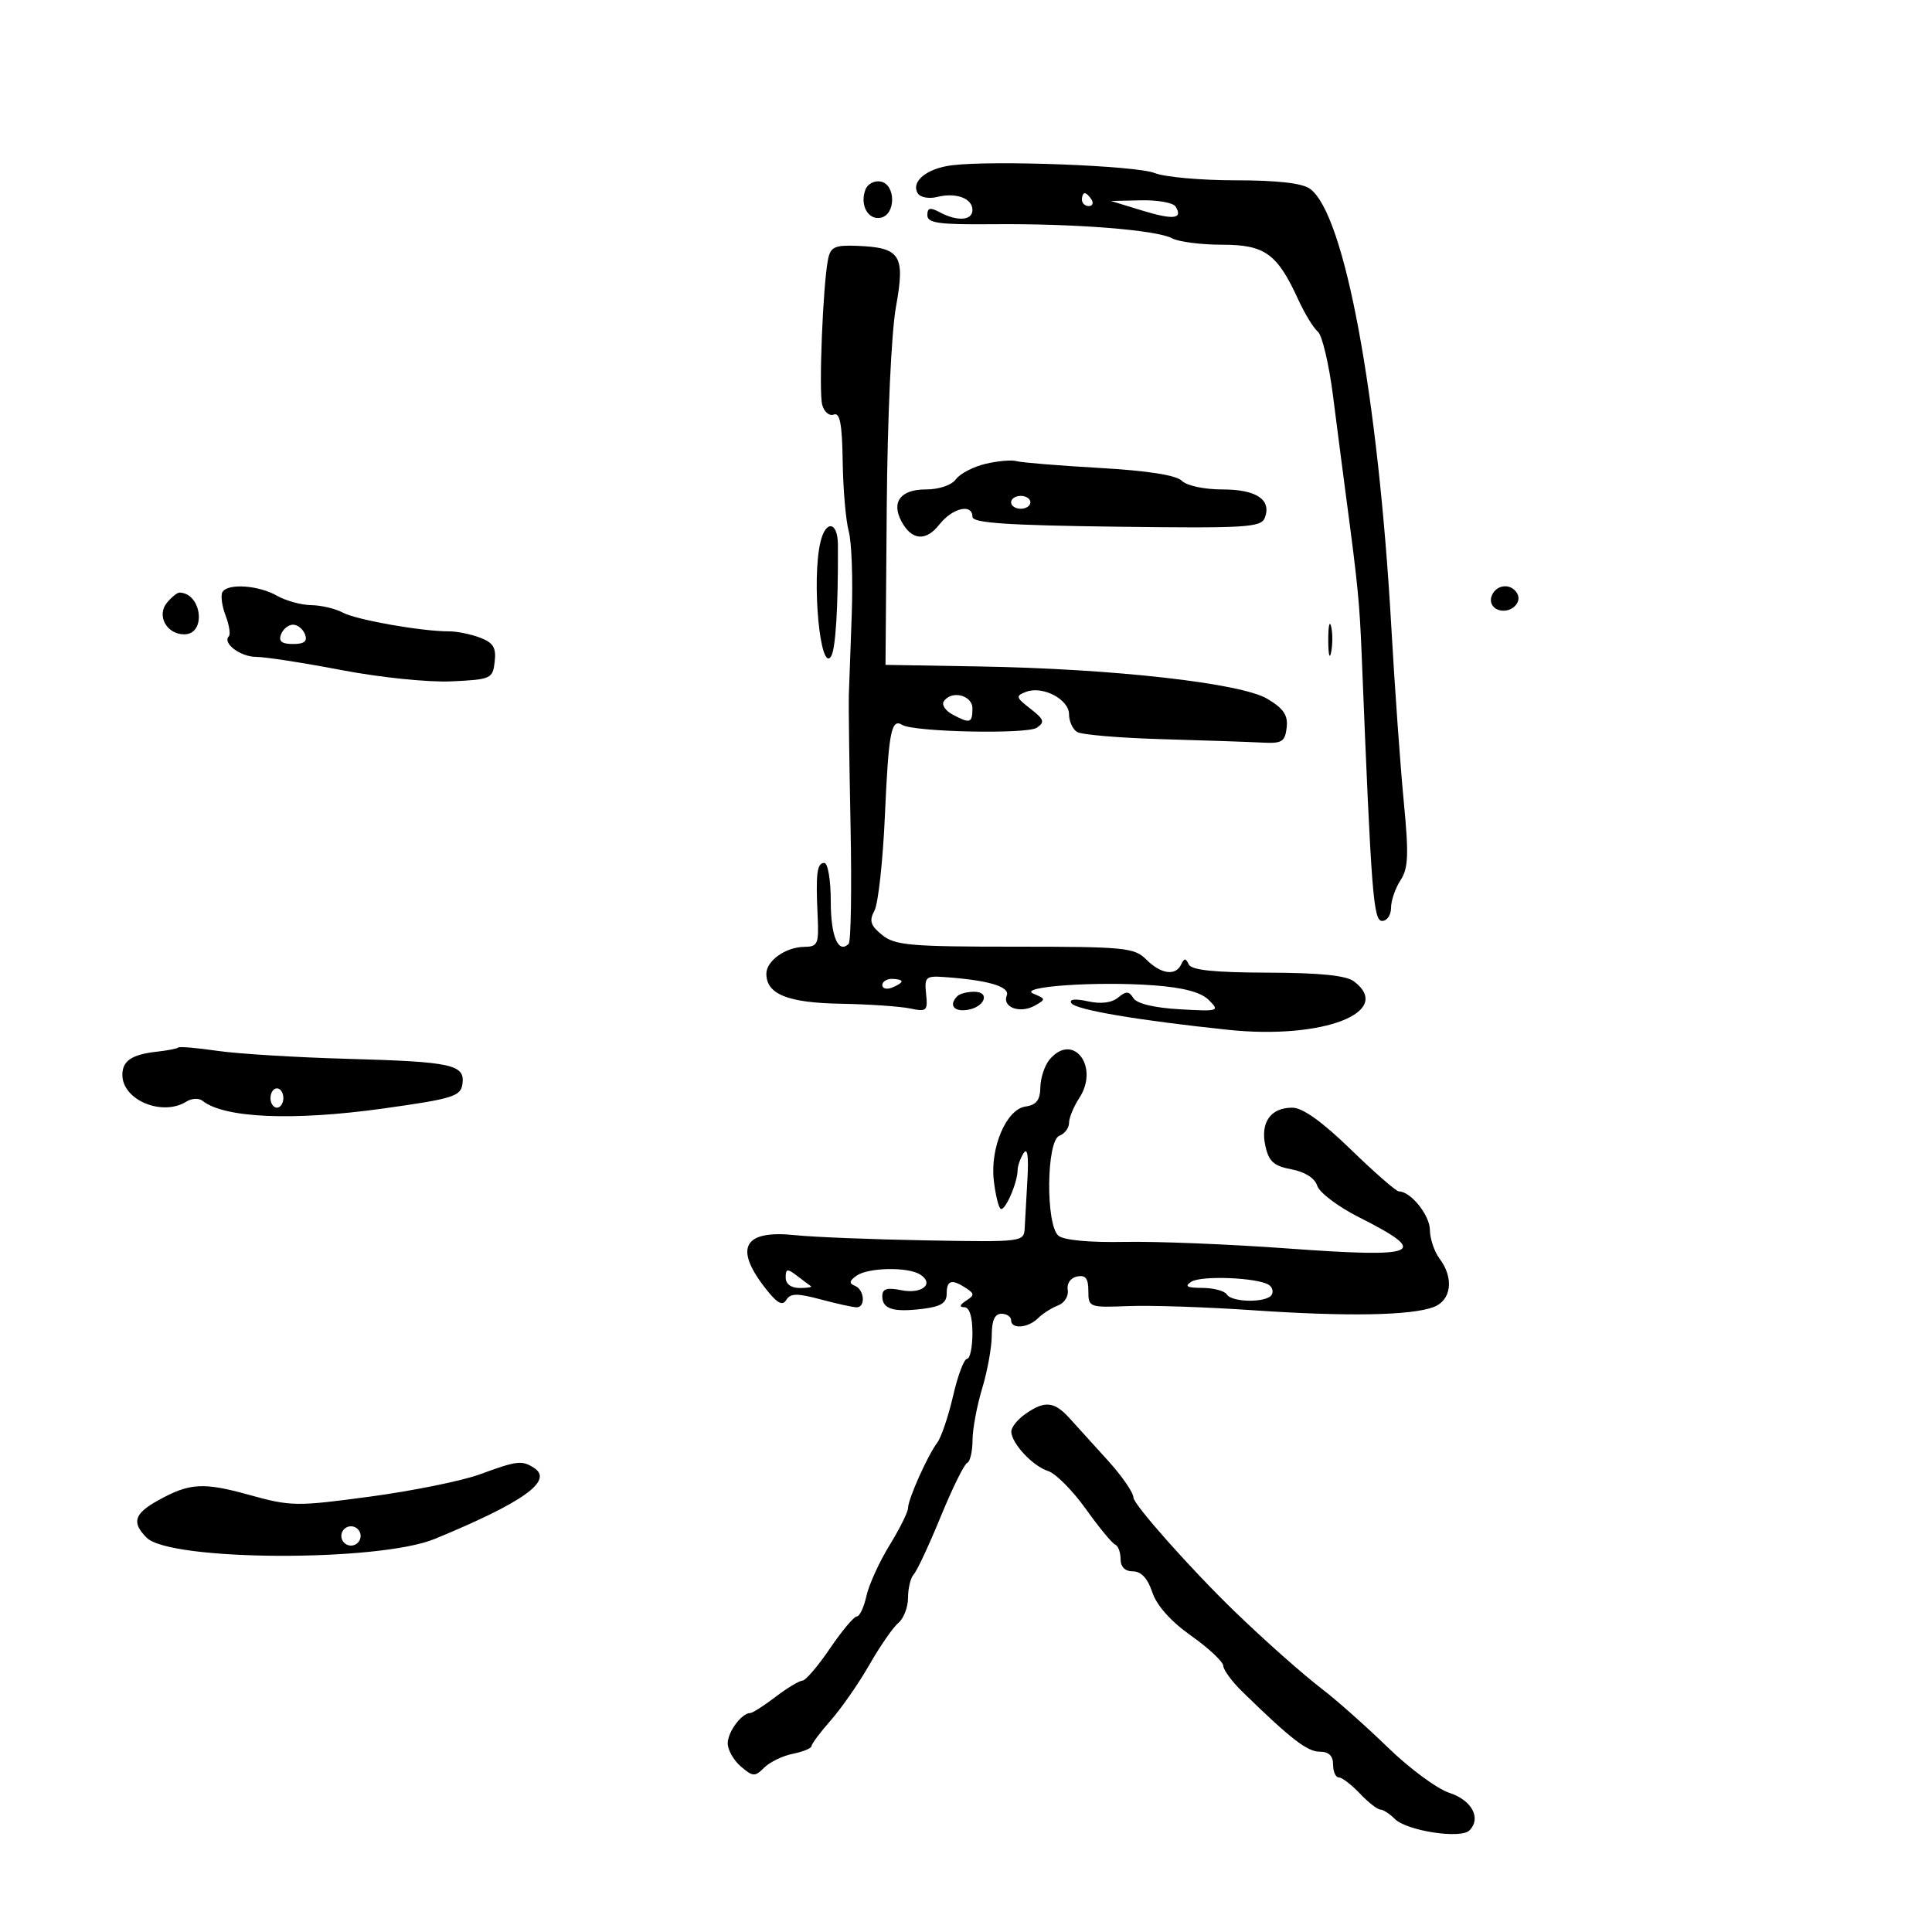 <svg xmlns="http://www.w3.org/2000/svg" width="300" height="300" viewBox="0 0 300 300" version="1.1">
	<path d="M 147.826 25.662 C 143.889 26.144, 141.391 28.205, 142.523 30.037 C 142.905 30.656, 144.258 30.901, 145.530 30.582 C 148.447 29.850, 151 30.795, 151 32.607 C 151 34.252, 148.650 34.418, 145.934 32.965 C 144.424 32.157, 144 32.256, 144 33.419 C 144 34.648, 145.795 34.893, 154.250 34.816 C 166.940 34.701, 179.569 35.699, 182.020 37.011 C 183.037 37.555, 186.520 38, 189.760 38 C 196.408 38, 198.320 39.375, 201.584 46.500 C 202.592 48.700, 203.964 50.950, 204.634 51.500 C 205.304 52.050, 206.366 56.550, 206.995 61.500 C 207.624 66.450, 208.557 73.650, 209.069 77.500 C 210.867 91.027, 211.115 93.573, 211.454 102 C 212.941 138.966, 213.252 143, 214.619 143 C 215.379 143, 216 142.084, 216 140.965 C 216 139.845, 216.661 137.921, 217.469 136.688 C 218.686 134.830, 218.773 132.738, 217.976 124.473 C 217.446 118.988, 216.581 106.850, 216.051 97.500 C 214.004 61.318, 208.808 33.258, 203.427 29.323 C 202.219 28.440, 198.377 28, 191.874 28 C 186.515 28, 180.863 27.494, 179.315 26.875 C 176.412 25.715, 154.340 24.865, 147.826 25.662 M 134.390 29.426 C 133.480 31.797, 134.767 34.191, 136.747 33.810 C 139.125 33.352, 139.125 28.648, 136.747 28.190 C 135.783 28.004, 134.722 28.560, 134.390 29.426 M 168 31 C 168 31.550, 168.477 32, 169.059 32 C 169.641 32, 169.840 31.550, 169.500 31 C 169.160 30.450, 168.684 30, 168.441 30 C 168.198 30, 168 30.450, 168 31 M 177.335 32.686 C 182.231 34.183, 183.738 34.004, 182.541 32.067 C 182.179 31.480, 179.771 31.047, 177.191 31.104 L 172.500 31.208 177.335 32.686 M 128.579 40.258 C 127.787 44.163, 127.119 60.740, 127.669 62.843 C 127.960 63.953, 128.769 64.642, 129.468 64.374 C 130.424 64.007, 130.768 65.823, 130.854 71.693 C 130.917 75.987, 131.339 80.850, 131.793 82.500 C 132.247 84.150, 132.455 90, 132.255 95.500 C 132.054 101, 131.852 106.625, 131.804 108 C 131.757 109.375, 131.877 118.466, 132.072 128.203 C 132.267 137.940, 132.136 146.198, 131.780 146.553 C 130.168 148.166, 129 145.389, 129 139.941 C 129 136.647, 128.554 134, 128 134 C 126.853 134, 126.653 135.589, 126.963 142.250 C 127.166 146.620, 126.996 147.003, 124.842 147.032 C 121.977 147.071, 119 149.197, 119 151.205 C 119 154.374, 122.306 155.712, 130.500 155.858 C 134.900 155.937, 139.761 156.267, 141.302 156.592 C 143.898 157.138, 144.082 156.973, 143.802 154.341 C 143.526 151.747, 143.760 151.518, 146.500 151.707 C 153.427 152.185, 156.863 153.194, 156.326 154.593 C 155.619 156.436, 158.408 157.432, 160.689 156.151 C 162.408 155.186, 162.399 155.093, 160.500 154.317 C 157.788 153.209, 170.301 152.334, 179.222 153.008 C 183.821 153.356, 186.506 154.079, 187.722 155.299 C 189.427 157.009, 189.241 157.067, 183.170 156.720 C 179.236 156.495, 176.520 155.841, 175.996 154.993 C 175.309 153.882, 174.867 153.866, 173.617 154.903 C 172.629 155.722, 170.953 155.929, 168.916 155.482 C 166.930 155.045, 165.976 155.152, 166.357 155.768 C 166.990 156.793, 176.674 158.438, 190.764 159.915 C 205.391 161.448, 216.520 157.152, 210.250 152.392 C 209.033 151.468, 204.946 151.054, 196.833 151.032 C 188.504 151.009, 185 150.642, 184.583 149.750 C 184.117 148.750, 183.883 148.750, 183.417 149.750 C 182.558 151.590, 180.274 151.274, 178 149 C 176.145 147.145, 174.667 147, 157.611 147 C 141.329 147, 138.964 146.792, 136.978 145.183 C 135.161 143.712, 134.934 142.991, 135.788 141.396 C 136.368 140.312, 137.097 133.671, 137.408 126.639 C 137.983 113.633, 138.389 111.505, 140.099 112.561 C 141.892 113.670, 159.467 114.039, 161 113.001 C 162.274 112.138, 162.125 111.695, 160.007 110.055 C 157.736 108.297, 157.675 108.062, 159.320 107.431 C 161.897 106.442, 166 108.585, 166 110.920 C 166 111.999, 166.563 113.232, 167.250 113.661 C 167.938 114.089, 173.900 114.593, 180.500 114.781 C 187.100 114.968, 194.075 115.206, 196 115.311 C 199.053 115.476, 199.537 115.179, 199.793 112.991 C 200.019 111.061, 199.327 110.029, 196.793 108.515 C 192.693 106.066, 172.859 103.838, 152 103.485 L 137.500 103.240 137.693 78.870 C 137.805 64.736, 138.408 51.611, 139.128 47.622 C 140.579 39.584, 139.843 38.439, 133.052 38.173 C 129.629 38.039, 128.967 38.348, 128.579 40.258 M 153.049 72.019 C 151.151 72.465, 149.076 73.543, 148.439 74.415 C 147.759 75.344, 145.817 76, 143.747 76 C 139.845 76, 138.365 77.945, 139.976 80.955 C 141.566 83.925, 143.766 84.112, 145.857 81.454 C 147.895 78.864, 150.999 78.137, 151.001 80.250 C 151.002 81.204, 156.298 81.568, 173.380 81.786 C 193.484 82.043, 195.823 81.903, 196.397 80.409 C 197.478 77.590, 195.102 76, 189.806 76 C 186.998 76, 184.276 75.419, 183.514 74.657 C 182.637 73.780, 178.189 73.087, 170.668 72.658 C 164.342 72.296, 158.566 71.822, 157.833 71.605 C 157.100 71.387, 154.947 71.573, 153.049 72.019 M 157 78 C 157 78.550, 157.675 79, 158.500 79 C 159.325 79, 160 78.550, 160 78 C 160 77.450, 159.325 77, 158.500 77 C 157.675 77, 157 77.450, 157 78 M 127.403 84.151 C 125.998 90.042, 127.362 104.651, 129.060 101.902 C 129.762 100.767, 130.165 94.145, 130.112 84.601 C 130.092 80.986, 128.232 80.677, 127.403 84.151 M 34.552 91.916 C 34.240 92.420, 34.452 94.057, 35.021 95.555 C 35.590 97.052, 35.822 98.511, 35.537 98.797 C 34.481 99.852, 37.326 102, 39.780 102 C 41.175 102, 47.140 102.923, 53.035 104.051 C 59.065 105.204, 66.543 105.970, 70.128 105.801 C 76.250 105.512, 76.512 105.392, 76.816 102.750 C 77.068 100.565, 76.601 99.799, 74.537 99.014 C 73.110 98.471, 70.942 98.031, 69.721 98.036 C 65.523 98.052, 55.352 96.259, 53.243 95.130 C 52.082 94.508, 49.864 93.984, 48.316 93.965 C 46.767 93.945, 44.375 93.286, 43 92.500 C 40.159 90.876, 35.398 90.547, 34.552 91.916 M 231.624 92.538 C 231.282 93.429, 231.686 94.326, 232.584 94.671 C 234.451 95.387, 236.495 93.610, 235.554 92.087 C 234.573 90.499, 232.306 90.759, 231.624 92.538 M 25.930 93.584 C 24.274 95.579, 25.866 98.500, 28.609 98.500 C 32.081 98.500, 31.354 92.100, 27.872 92.015 C 27.527 92.007, 26.653 92.713, 25.930 93.584 M 206.252 99.500 C 206.263 101.700, 206.468 102.482, 206.707 101.238 C 206.946 99.994, 206.937 98.194, 206.687 97.238 C 206.437 96.282, 206.241 97.300, 206.252 99.500 M 43.638 98.500 C 43.224 99.580, 43.744 100, 45.500 100 C 47.256 100, 47.776 99.580, 47.362 98.500 C 47.045 97.675, 46.207 97, 45.500 97 C 44.793 97, 43.955 97.675, 43.638 98.500 M 146.531 108.950 C 146.208 109.472, 146.827 110.372, 147.906 110.950 C 150.625 112.405, 151 112.289, 151 110 C 151 107.909, 147.659 107.124, 146.531 108.950 M 137 152.969 C 137 153.501, 137.675 153.678, 138.500 153.362 C 139.325 153.045, 140 152.609, 140 152.393 C 140 152.177, 139.325 152, 138.500 152 C 137.675 152, 137 152.436, 137 152.969 M 148.667 154.667 C 147.302 156.031, 148.069 157.129, 150.172 156.820 C 152.920 156.415, 153.843 154, 151.250 154 C 150.196 154, 149.033 154.300, 148.667 154.667 M 27.677 162.656 C 27.500 162.833, 26.018 163.124, 24.382 163.303 C 20.481 163.731, 19 164.721, 19 166.904 C 19 170.829, 25.220 173.411, 28.966 171.042 C 29.773 170.532, 30.898 170.487, 31.466 170.942 C 34.817 173.624, 45.556 174.079, 59.500 172.130 C 70.288 170.622, 71.531 170.241, 71.803 168.354 C 72.243 165.306, 70.257 164.867, 54 164.416 C 46.025 164.194, 36.912 163.636, 33.749 163.174 C 30.587 162.712, 27.854 162.479, 27.677 162.656 M 162.958 164.551 C 162.205 165.457, 161.570 167.392, 161.545 168.849 C 161.511 170.826, 160.923 171.582, 159.233 171.822 C 156.279 172.241, 153.731 178.182, 154.314 183.290 C 154.552 185.375, 155.016 187.350, 155.345 187.679 C 155.967 188.300, 157.988 183.762, 158.015 181.685 C 158.024 181.033, 158.441 179.852, 158.942 179.060 C 159.537 178.120, 159.745 179.507, 159.541 183.060 C 159.370 186.052, 159.178 189.485, 159.115 190.690 C 159.001 192.855, 158.828 192.877, 143.750 192.605 C 135.363 192.454, 126.250 192.090, 123.500 191.797 C 115.615 190.955, 113.967 193.646, 118.628 199.757 C 120.583 202.320, 121.466 202.864, 122.074 201.880 C 122.740 200.802, 123.742 200.784, 127.460 201.778 C 129.973 202.450, 132.472 203, 133.014 203 C 134.443 203, 134.226 200.258, 132.750 199.659 C 131.809 199.278, 131.871 198.890, 133 198.091 C 134.812 196.810, 140.966 196.693, 142.878 197.904 C 145.144 199.339, 143.175 200.985, 139.961 200.342 C 137.720 199.894, 137 200.119, 137 201.268 C 137 203.267, 138.684 203.798, 143.250 203.240 C 146.099 202.891, 147 202.327, 147 200.891 C 147 198.782, 147.776 198.556, 150 200.015 C 151.333 200.891, 151.333 201.109, 150 201.985 C 148.997 202.643, 148.914 202.974, 149.750 202.985 C 150.539 202.994, 151 204.475, 151 207 C 151 209.200, 150.622 211, 150.160 211 C 149.698 211, 148.723 213.588, 147.995 216.750 C 147.266 219.912, 146.164 223.175, 145.545 224 C 144.027 226.025, 141 232.801, 141 234.173 C 141 234.781, 139.703 237.386, 138.118 239.962 C 136.534 242.538, 134.923 246.075, 134.539 247.823 C 134.155 249.570, 133.483 251, 133.045 251 C 132.607 251, 130.730 253.238, 128.874 255.974 C 127.018 258.710, 125.092 260.960, 124.594 260.974 C 124.096 260.988, 122.214 262.125, 120.411 263.500 C 118.608 264.875, 116.846 266, 116.495 266 C 115.174 266, 113 268.927, 113 270.706 C 113 271.723, 113.920 273.343, 115.044 274.305 C 116.905 275.899, 117.229 275.914, 118.664 274.479 C 119.532 273.611, 121.537 272.643, 123.121 272.326 C 124.704 272.009, 126.007 271.469, 126.016 271.125 C 126.025 270.781, 127.380 268.970, 129.028 267.101 C 130.676 265.231, 133.371 261.346, 135.018 258.468 C 136.665 255.589, 138.685 252.677, 139.506 251.995 C 140.328 251.313, 141 249.550, 141 248.078 C 141 246.605, 141.404 244.973, 141.898 244.450 C 142.391 243.928, 144.271 239.900, 146.074 235.500 C 147.878 231.100, 149.724 227.350, 150.177 227.167 C 150.629 226.983, 151.005 225.408, 151.011 223.667 C 151.017 221.925, 151.692 218.291, 152.511 215.591 C 153.330 212.891, 154 209.179, 154 207.341 C 154 205.038, 154.466 204, 155.500 204 C 156.325 204, 157 204.450, 157 205 C 157 206.428, 159.618 206.236, 161.179 204.694 C 161.905 203.976, 163.309 203.082, 164.297 202.707 C 165.285 202.333, 165.960 201.250, 165.797 200.300 C 165.625 199.299, 166.236 198.421, 167.250 198.213 C 168.560 197.944, 169 198.507, 169 200.453 C 169 203.002, 169.123 203.048, 175.250 202.806 C 178.688 202.671, 187.350 202.961, 194.500 203.451 C 209.191 204.459, 219.126 204.283, 222.624 202.953 C 225.381 201.904, 225.800 198.440, 223.532 195.441 C 222.724 194.374, 222.049 192.363, 222.032 190.972 C 222.003 188.662, 219.050 185, 217.217 185 C 216.800 185, 213.445 182.075, 209.763 178.500 C 205.280 174.147, 202.272 172, 200.657 172 C 197.296 172, 195.685 174.288, 196.484 177.927 C 197.019 180.362, 197.793 181.058, 200.538 181.573 C 202.640 181.967, 204.164 182.940, 204.541 184.128 C 204.876 185.183, 207.783 187.376, 211.002 189.001 C 222.181 194.644, 220.528 195.361, 199.813 193.852 C 190.841 193.199, 179.501 192.744, 174.613 192.841 C 169.212 192.949, 165.192 192.574, 164.363 191.887 C 162.357 190.221, 162.472 177.140, 164.500 176.362 C 165.325 176.045, 166 175.143, 166 174.358 C 166 173.572, 166.710 171.846, 167.577 170.523 C 170.798 165.607, 166.593 160.171, 162.958 164.551 M 42 170.500 C 42 171.325, 42.450 172, 43 172 C 43.550 172, 44 171.325, 44 170.500 C 44 169.675, 43.550 169, 43 169 C 42.450 169, 42 169.675, 42 170.500 M 122 198.378 C 122 199.375, 122.835 200, 124.167 200 C 125.358 200, 126.146 199.873, 125.917 199.717 C 125.688 199.561, 124.713 198.831, 123.750 198.095 C 122.252 196.948, 122 196.989, 122 198.378 M 185 199.021 C 183.871 199.735, 184.288 199.973, 186.691 199.985 C 188.446 199.993, 190.160 200.450, 190.500 201 C 191.280 202.261, 196.687 202.315, 197.457 201.069 C 197.774 200.557, 197.567 199.850, 196.998 199.498 C 195.186 198.379, 186.558 198.036, 185 199.021 M 159.223 219.557 C 158 220.413, 157.015 221.650, 157.033 222.307 C 157.085 224.149, 160.371 227.666, 162.747 228.420 C 163.921 228.792, 166.553 231.438, 168.596 234.299 C 170.638 237.159, 172.690 239.650, 173.155 239.833 C 173.620 240.017, 174 241.029, 174 242.083 C 174 243.308, 174.695 244, 175.922 244 C 177.202 244, 178.208 245.087, 178.931 247.250 C 179.624 249.327, 181.801 251.763, 184.961 254 C 187.681 255.925, 189.927 258.028, 189.953 258.673 C 189.979 259.318, 191.303 261.118, 192.895 262.673 C 200.376 269.977, 202.983 272, 204.914 272 C 206.333 272, 207 272.639, 207 274 C 207 275.100, 207.403 276, 207.895 276 C 208.387 276, 209.850 277.117, 211.145 278.483 C 212.440 279.848, 213.870 280.973, 214.321 280.983 C 214.773 280.992, 215.791 281.648, 216.583 282.441 C 218.439 284.296, 226.810 285.590, 228.169 284.231 C 230.055 282.345, 228.550 279.524, 225.050 278.389 C 223.166 277.778, 218.897 274.631, 215.562 271.396 C 212.228 268.161, 207.700 264.130, 205.500 262.439 C 202.246 259.936, 196.508 254.852, 191.733 250.241 C 185.046 243.784, 176 233.608, 176 232.544 C 176 231.785, 174.232 229.214, 172.070 226.832 C 169.909 224.449, 167.225 221.488, 166.106 220.250 C 163.706 217.595, 162.234 217.447, 159.223 219.557 M 74.500 228.938 C 71.750 229.946, 64.096 231.500, 57.492 232.389 C 46.013 233.936, 45.182 233.924, 38.666 232.117 C 31.548 230.143, 29.435 230.271, 24.567 232.971 C 20.826 235.045, 20.406 236.406, 22.775 238.775 C 26.421 242.421, 58.781 242.558, 67.500 238.964 C 81.325 233.266, 86.023 229.894, 82.896 227.914 C 81.015 226.724, 80.300 226.811, 74.500 228.938 M 53 238.500 C 53 239.325, 53.675 240, 54.500 240 C 55.325 240, 56 239.325, 56 238.500 C 56 237.675, 55.325 237, 54.500 237 C 53.675 237, 53 237.675, 53 238.500" stroke="none" fill="black" fill-rule="evenodd"/>
</svg>